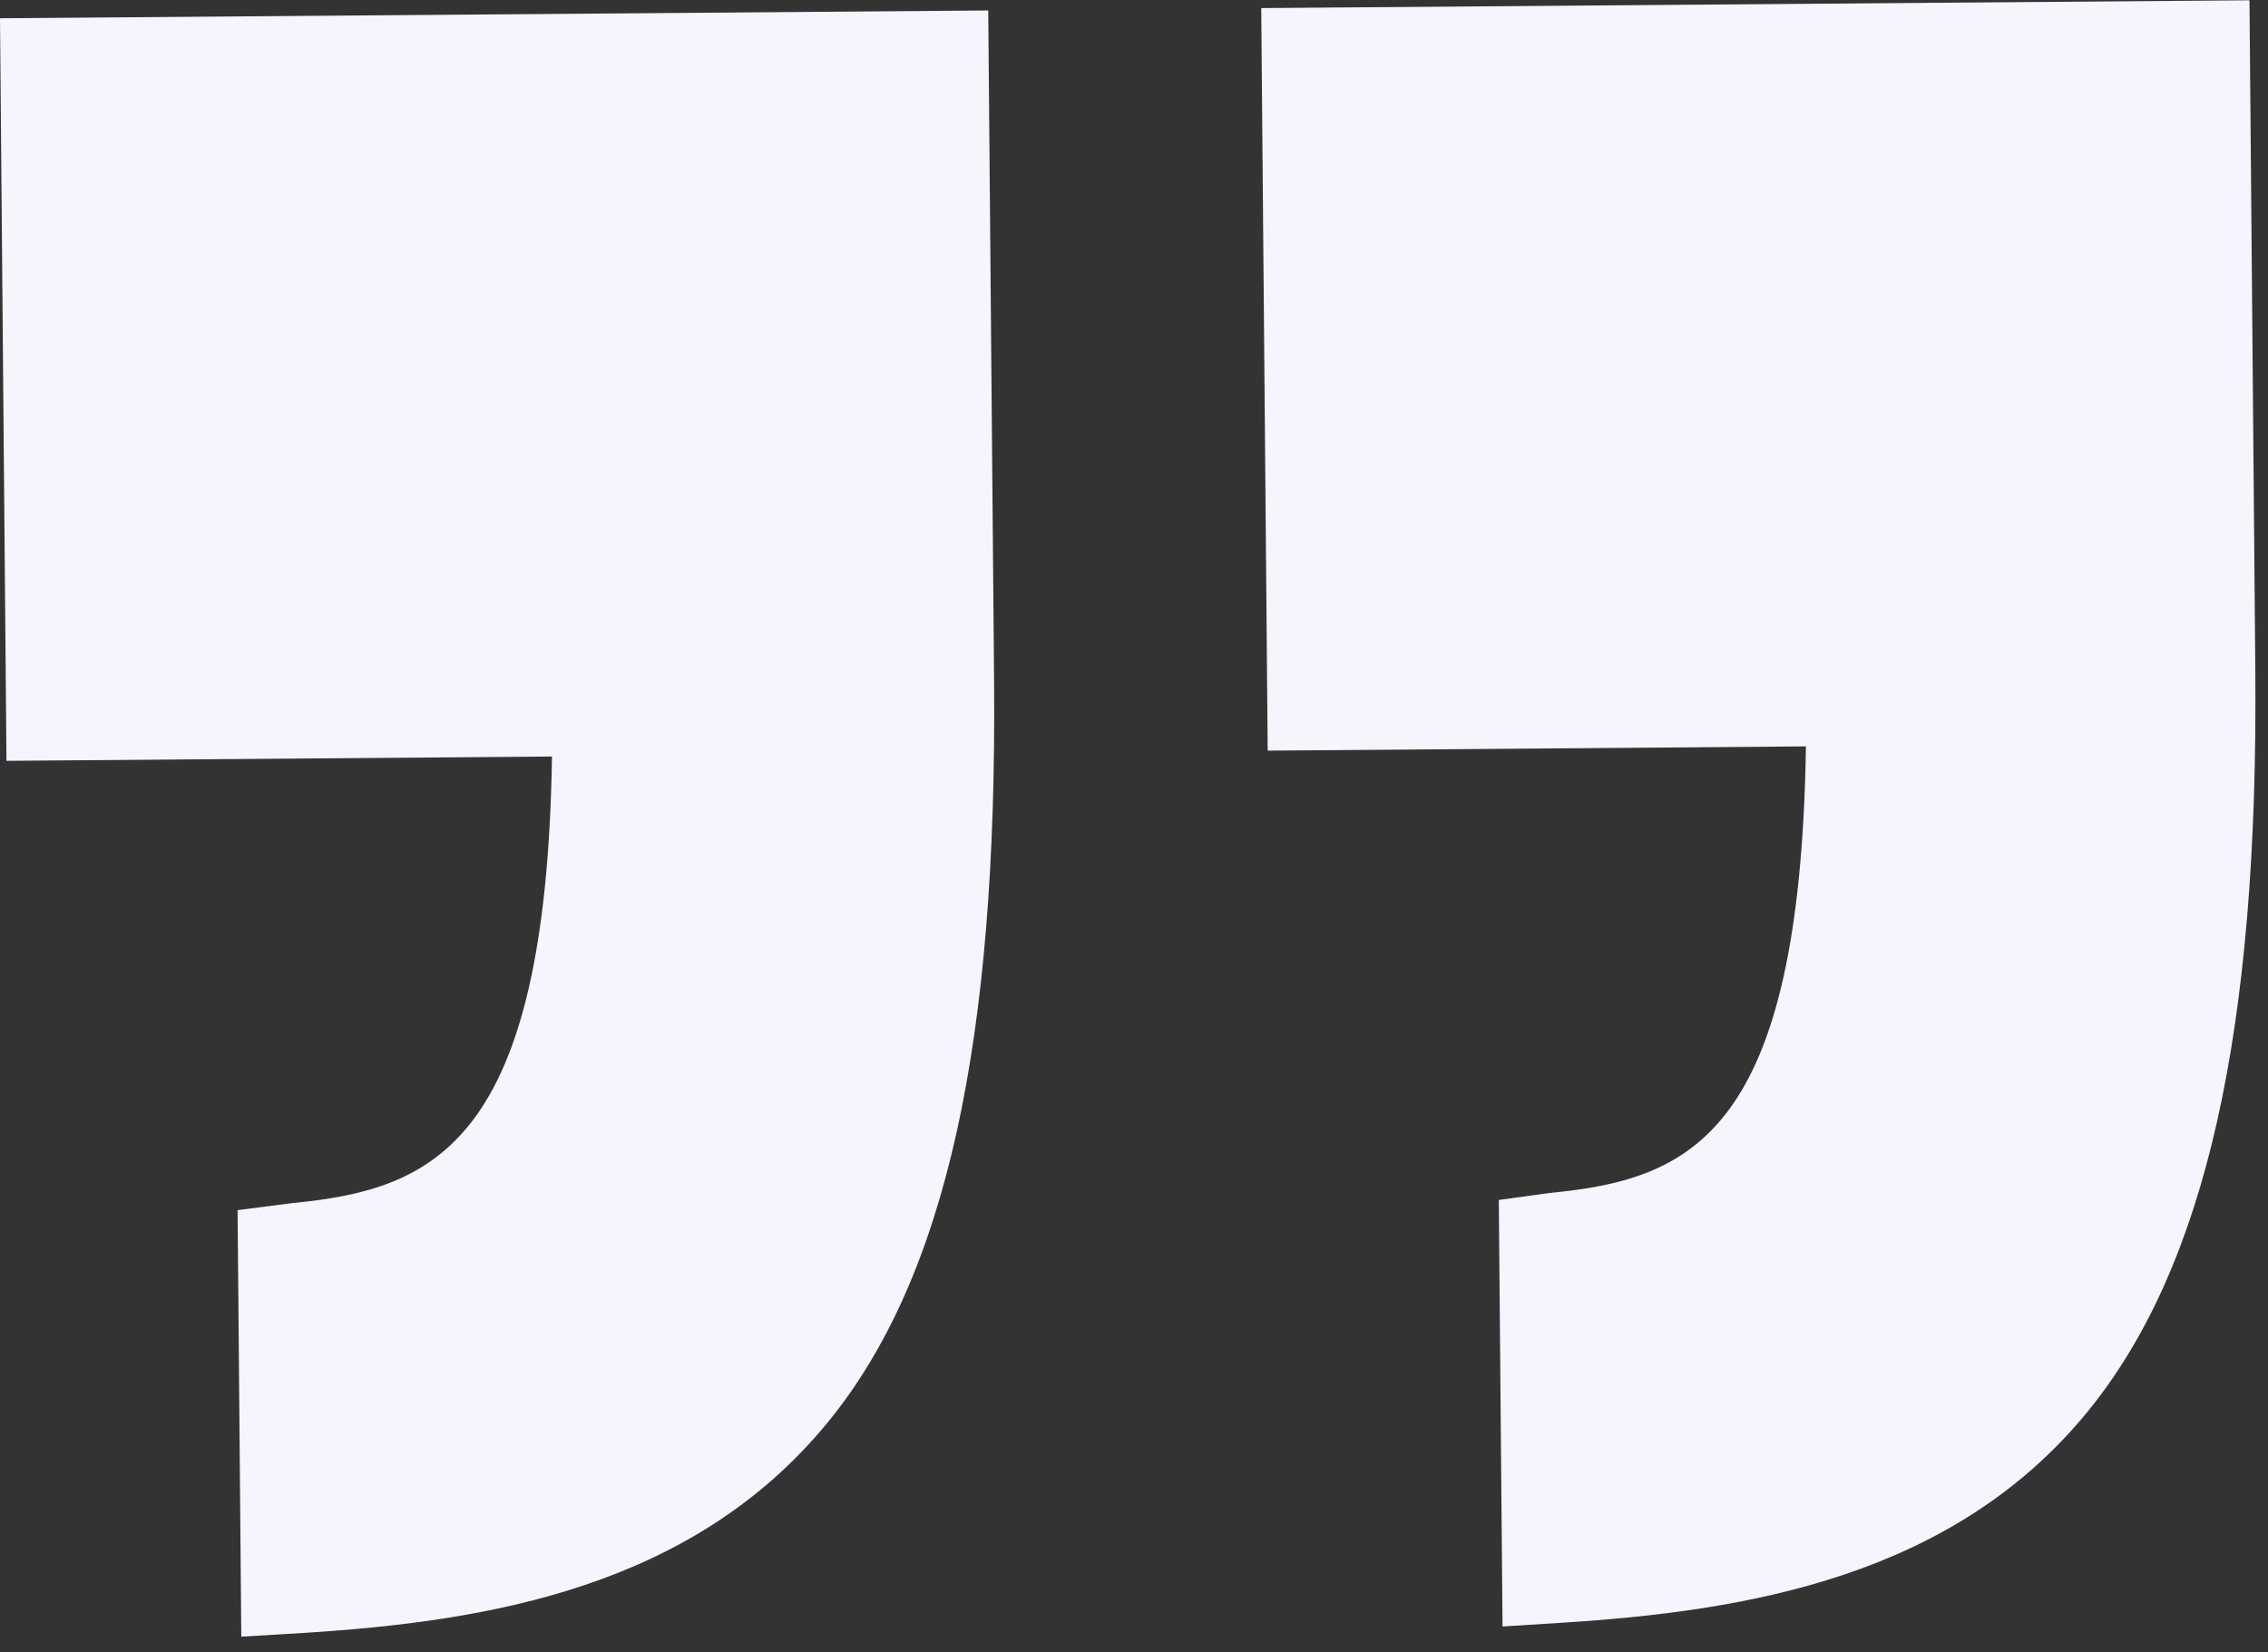 <svg width="151" height="110" viewBox="0 0 151 110" fill="none" xmlns="http://www.w3.org/2000/svg">
<rect x="0" y="0" width="151" height="110" fill="#333333" stroke="none"/>
<path d="M0.431 50.655L36.75 50.368C36.354 76.199 28.872 79.19 19.45 80.101L15.818 80.57L16.065 108.968L20.254 108.716C32.562 107.943 46.156 105.67 55.143 94.659C63.02 85.007 66.394 69.312 66.184 45.262L65.796 0.697L0 1.216L0.431 50.655Z" fill="#F4F5FD"/>
<path d="M83.971 0.538L84.401 49.977L120.236 49.694C119.84 75.525 112.601 78.514 103.179 79.425L99.788 79.892L100.036 108.29L103.983 108.04C116.29 107.267 130.006 104.993 138.993 93.982C146.87 84.33 150.364 68.634 150.155 44.584L149.767 0.019L83.971 0.538Z" fill="#F4F5FD"/>
</svg>
